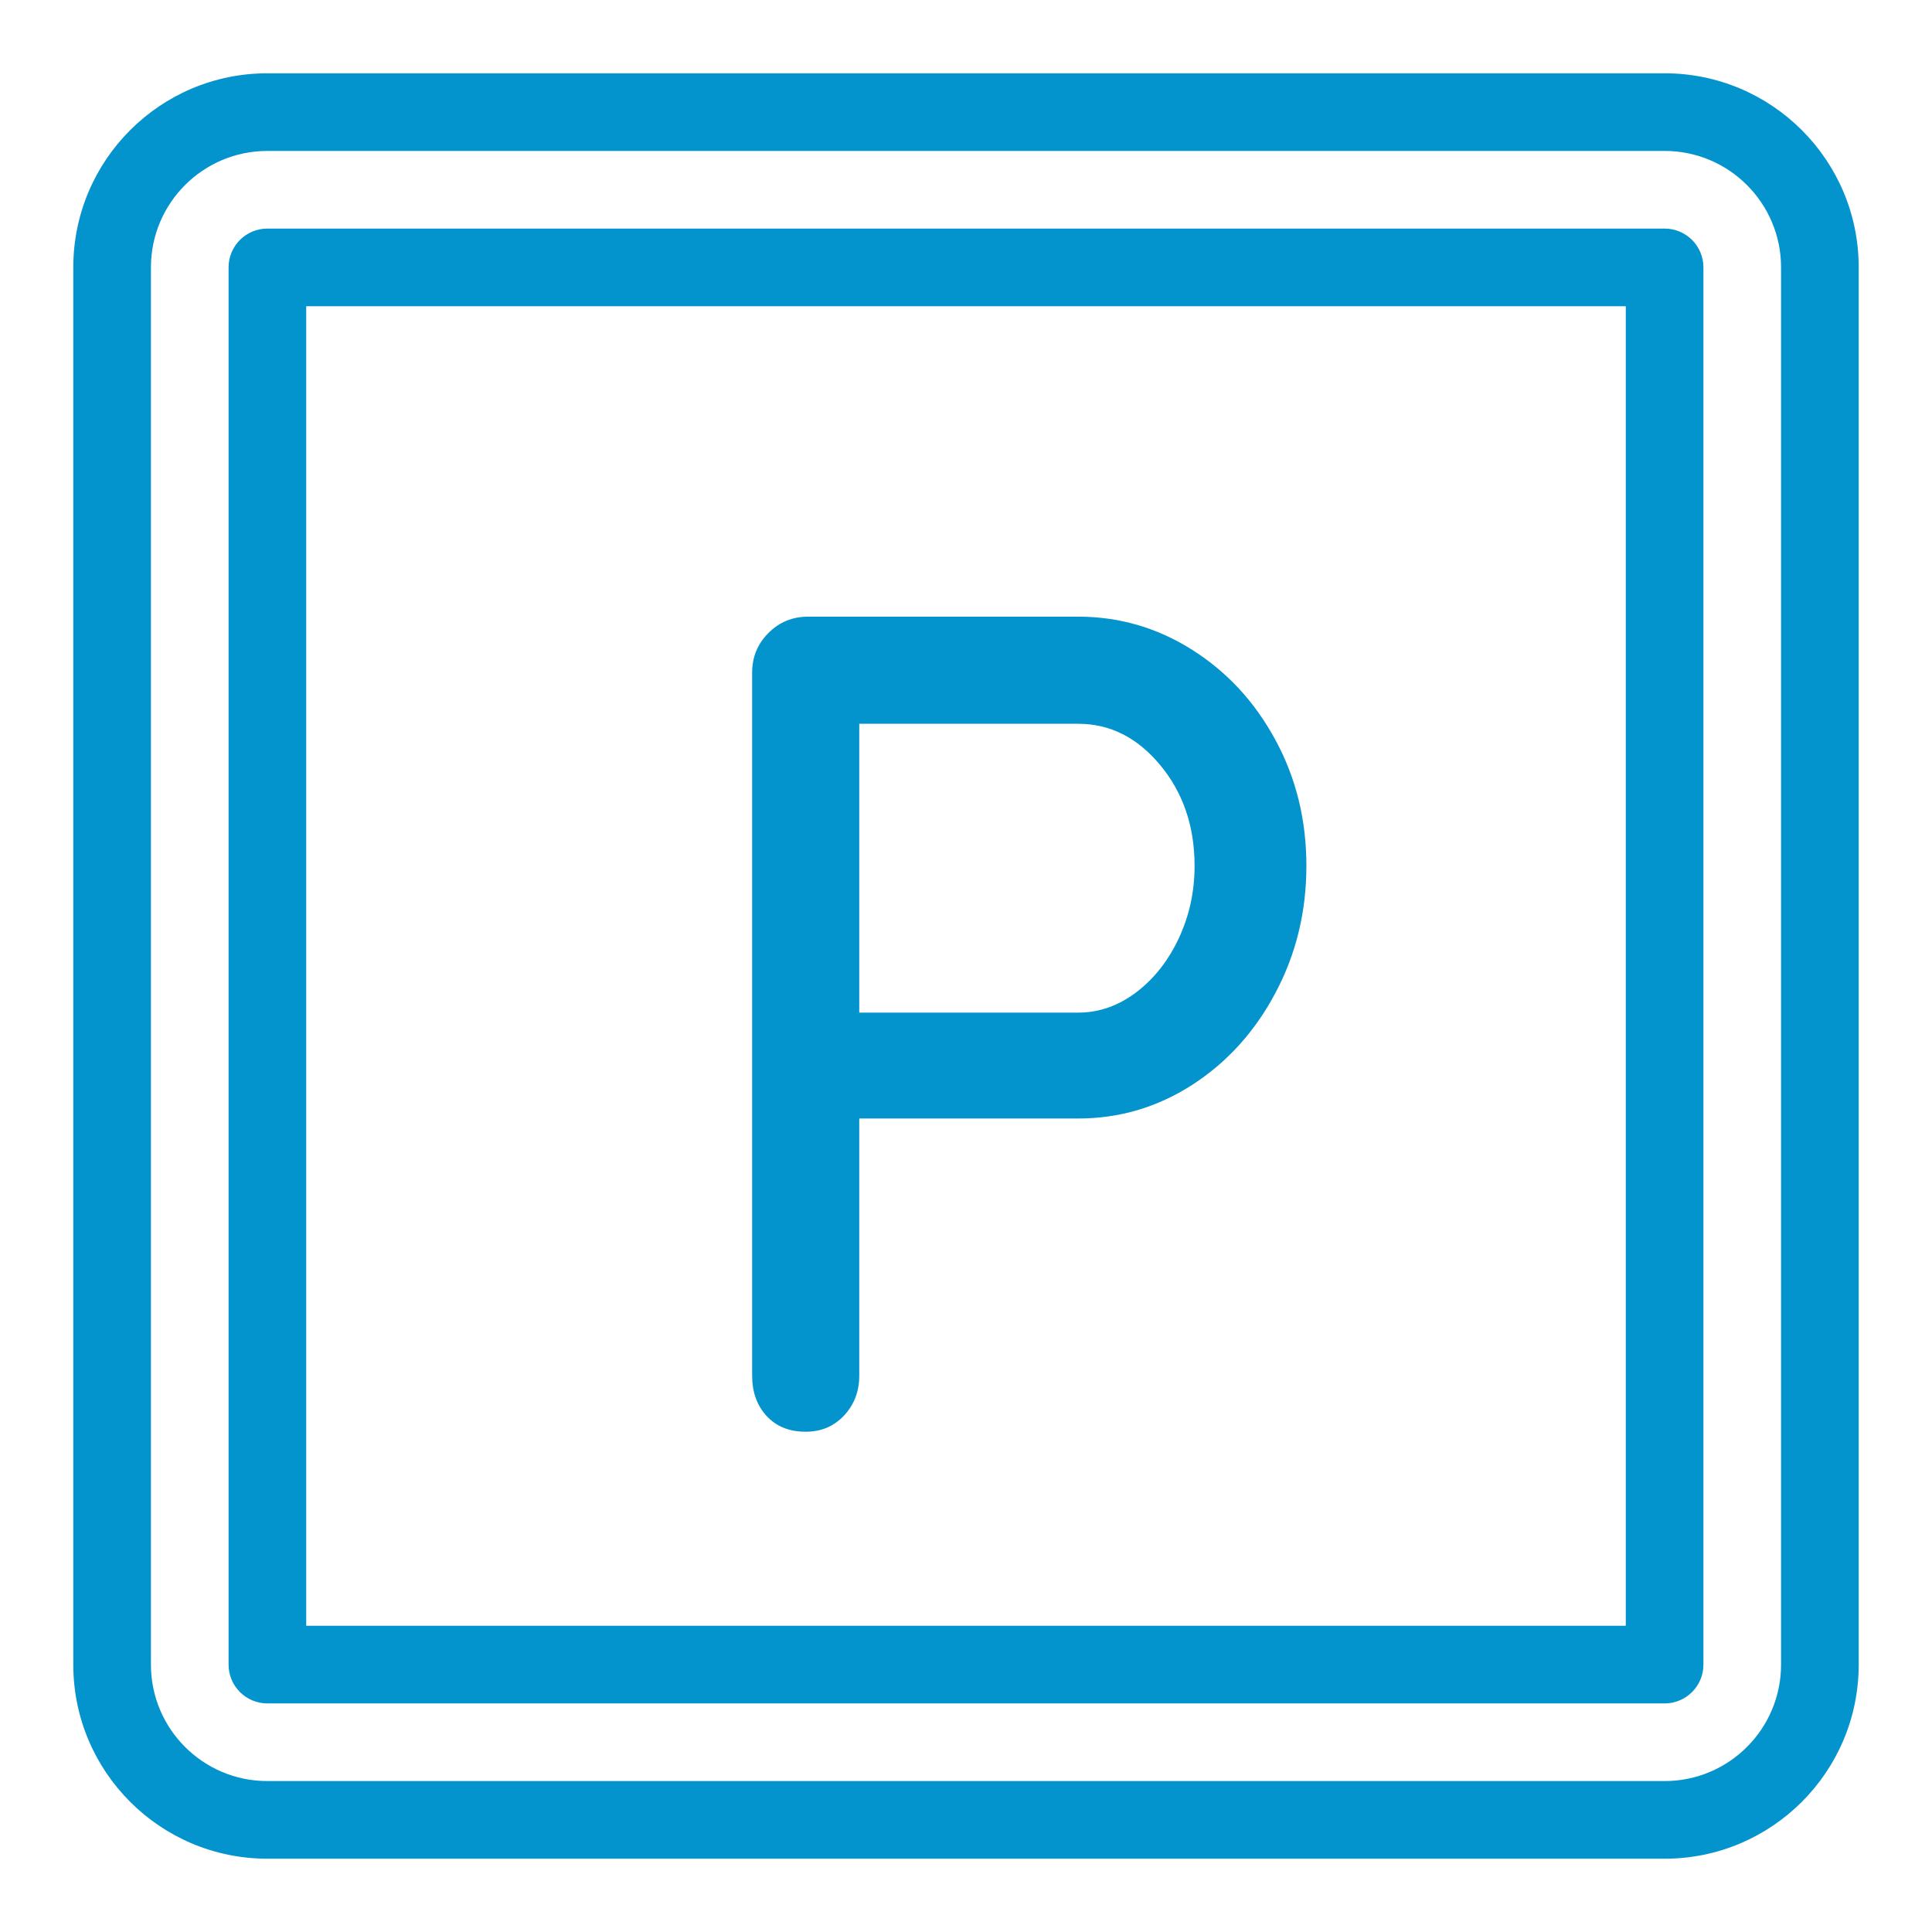 <?xml version="1.0" encoding="UTF-8"?>
<svg width="16px" height="16px" viewBox="0 0 16 16" version="1.1" xmlns="http://www.w3.org/2000/svg" xmlns:xlink="http://www.w3.org/1999/xlink">
    <!-- Generator: sketchtool 59.1 (101010) - https://sketch.com -->
    <title>B94DF8C5-CD54-4590-889E-BDD9858DE5F2</title>
    <desc>Created with sketchtool.</desc>
    <g id="Mobile---Search-Hotel" stroke="none" stroke-width="1" fill="none" fill-rule="evenodd">
        <g id="Design_Hotel_02_Detail_01" transform="translate(-158, -4295)">
            <g id="Icon/Fac/Pool-Copy-12-Icons/Fac/CarPark" transform="translate(157, 4294)">
                <g id="Group">
                    <path d="M3.214,1.607 L14.786,1.607 C15.673,1.607 16.393,2.327 16.393,3.214 L16.393,14.786 C16.393,15.673 15.673,16.393 14.786,16.393 L3.214,16.393 C2.327,16.393 1.607,15.673 1.607,14.786 L1.607,3.214 C1.607,2.327 2.327,1.607 3.214,1.607 Z M3.214,2.25 C2.682,2.25 2.25,2.682 2.25,3.214 L2.25,14.786 C2.25,15.318 2.682,15.75 3.214,15.75 L14.786,15.75 C15.318,15.75 15.75,15.318 15.75,14.786 L15.75,3.214 C15.75,2.682 15.318,2.25 14.786,2.25 L3.214,2.25 Z" id="Rectangle" fill="#0393CD" fill-rule="nonzero"></path>
                    <path d="M2.893,3.214 C2.893,3.037 3.037,2.893 3.214,2.893 L14.786,2.893 C14.963,2.893 15.107,3.037 15.107,3.214 L15.107,14.786 C15.107,14.963 14.963,15.107 14.786,15.107 L3.214,15.107 C3.037,15.107 2.893,14.963 2.893,14.786 L2.893,3.214 Z M3.536,3.536 L3.536,14.464 L14.464,14.464 L14.464,3.536 L3.536,3.536 Z" id="Rectangle" fill="#0393CD" fill-rule="nonzero"></path>
                    <path d="M9.929,6.107 C10.27,6.107 10.585,6.199 10.874,6.382 C11.163,6.565 11.393,6.814 11.563,7.129 C11.734,7.444 11.819,7.791 11.819,8.171 C11.819,8.55 11.734,8.9 11.563,9.222 C11.393,9.543 11.163,9.797 10.874,9.984 C10.585,10.17 10.27,10.263 9.929,10.263 L8.116,10.263 L8.116,12.394 C8.116,12.523 8.074,12.632 7.991,12.722 C7.907,12.812 7.801,12.857 7.672,12.857 C7.537,12.857 7.43,12.814 7.349,12.727 C7.269,12.64 7.229,12.529 7.229,12.394 L7.229,6.57 C7.229,6.441 7.274,6.332 7.364,6.242 C7.454,6.152 7.563,6.107 7.692,6.107 L9.929,6.107 Z M9.929,6.994 L8.116,6.994 L8.116,9.386 L9.929,9.386 C10.103,9.386 10.263,9.329 10.411,9.217 C10.559,9.104 10.676,8.955 10.763,8.769 C10.85,8.582 10.893,8.383 10.893,8.171 C10.893,7.843 10.798,7.565 10.609,7.337 C10.419,7.108 10.193,6.994 9.929,6.994 L9.929,6.994 Z" id="Combined-Shape" fill="#0393CD" fill-rule="nonzero"></path>
                    <rect id="Rectangle" x="0" y="0" width="18" height="18"></rect>
                </g>
            </g>
        </g>
    </g>
</svg>